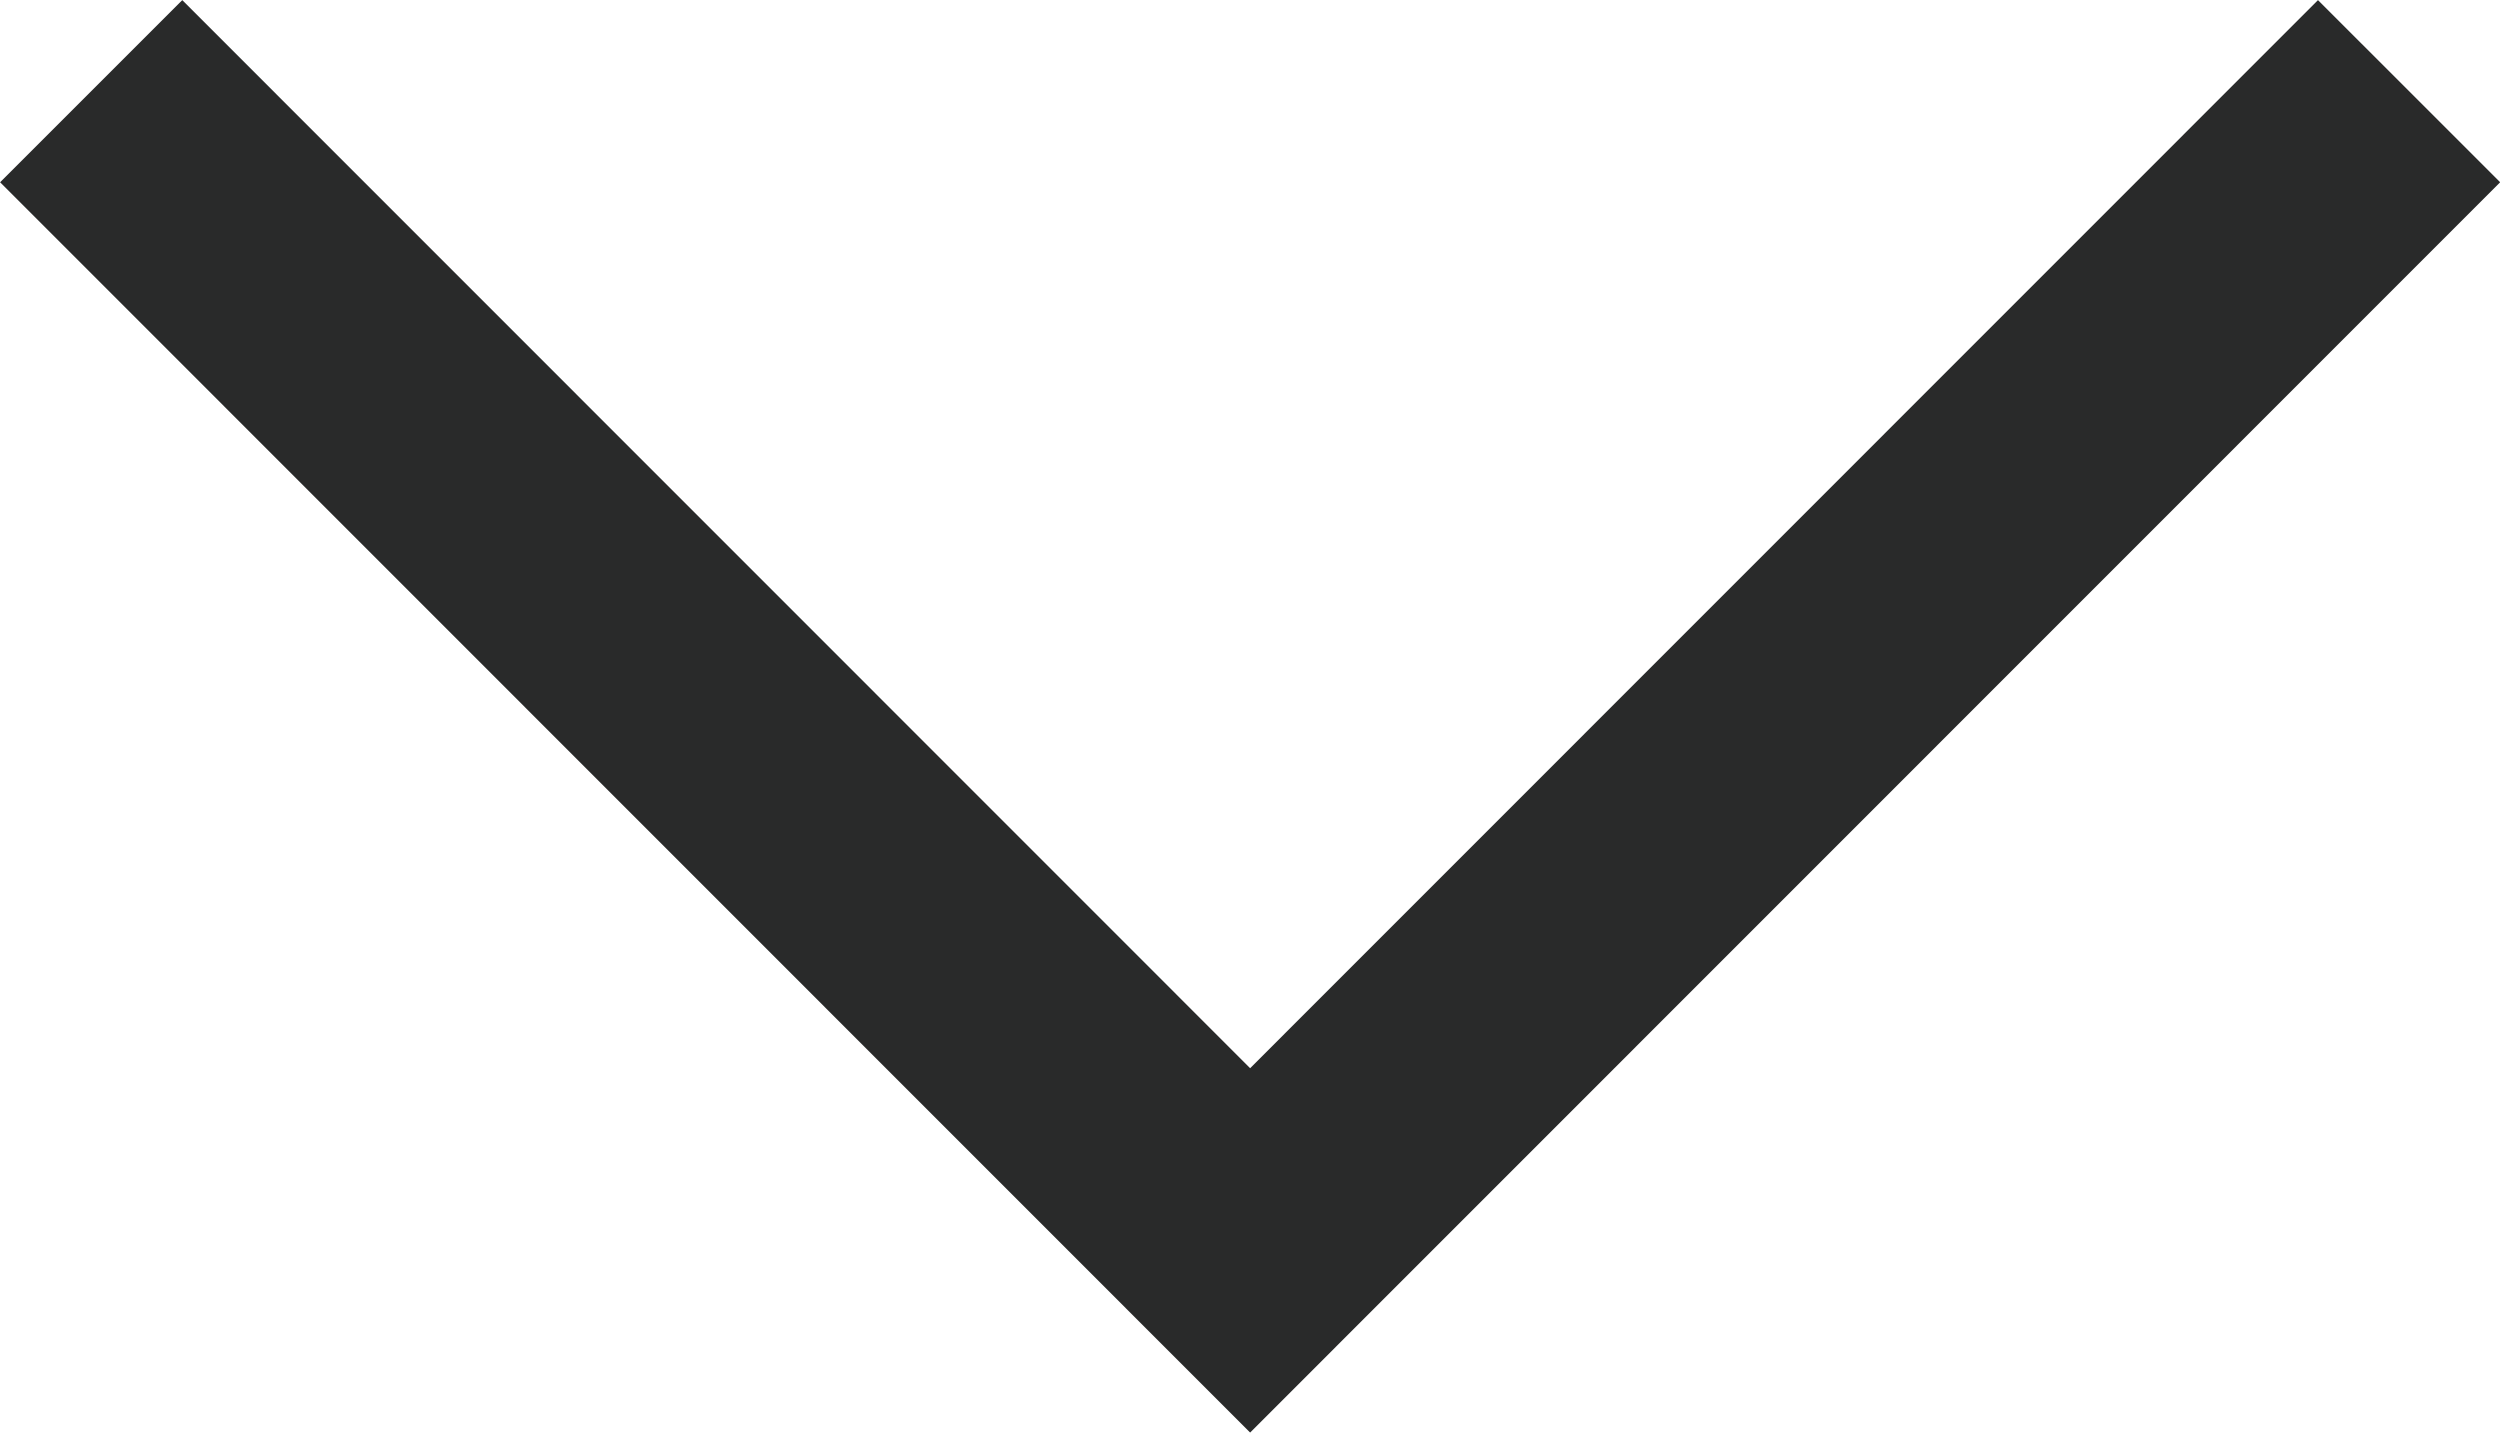 <?xml version="1.0" encoding="utf-8"?>
<!-- Generator: Adobe Illustrator 15.0.0, SVG Export Plug-In . SVG Version: 6.00 Build 0)  -->
<!DOCTYPE svg PUBLIC "-//W3C//DTD SVG 1.1//EN" "http://www.w3.org/Graphics/SVG/1.1/DTD/svg11.dtd">
<svg version="1.1" id="レイヤー_1" xmlns="http://www.w3.org/2000/svg" xmlns:xlink="http://www.w3.org/1999/xlink" x="0px"
	 y="0px" width="9.705px" height="5.561px" viewBox="0 0 9.705 5.561" enable-background="new 0 0 9.705 5.561"
	 xml:space="preserve">
<polyline fill="none" stroke="#292A2A" stroke-miterlimit="10" points="9.352,0.354 4.853,4.854 0.354,0.354 "/>
</svg>
